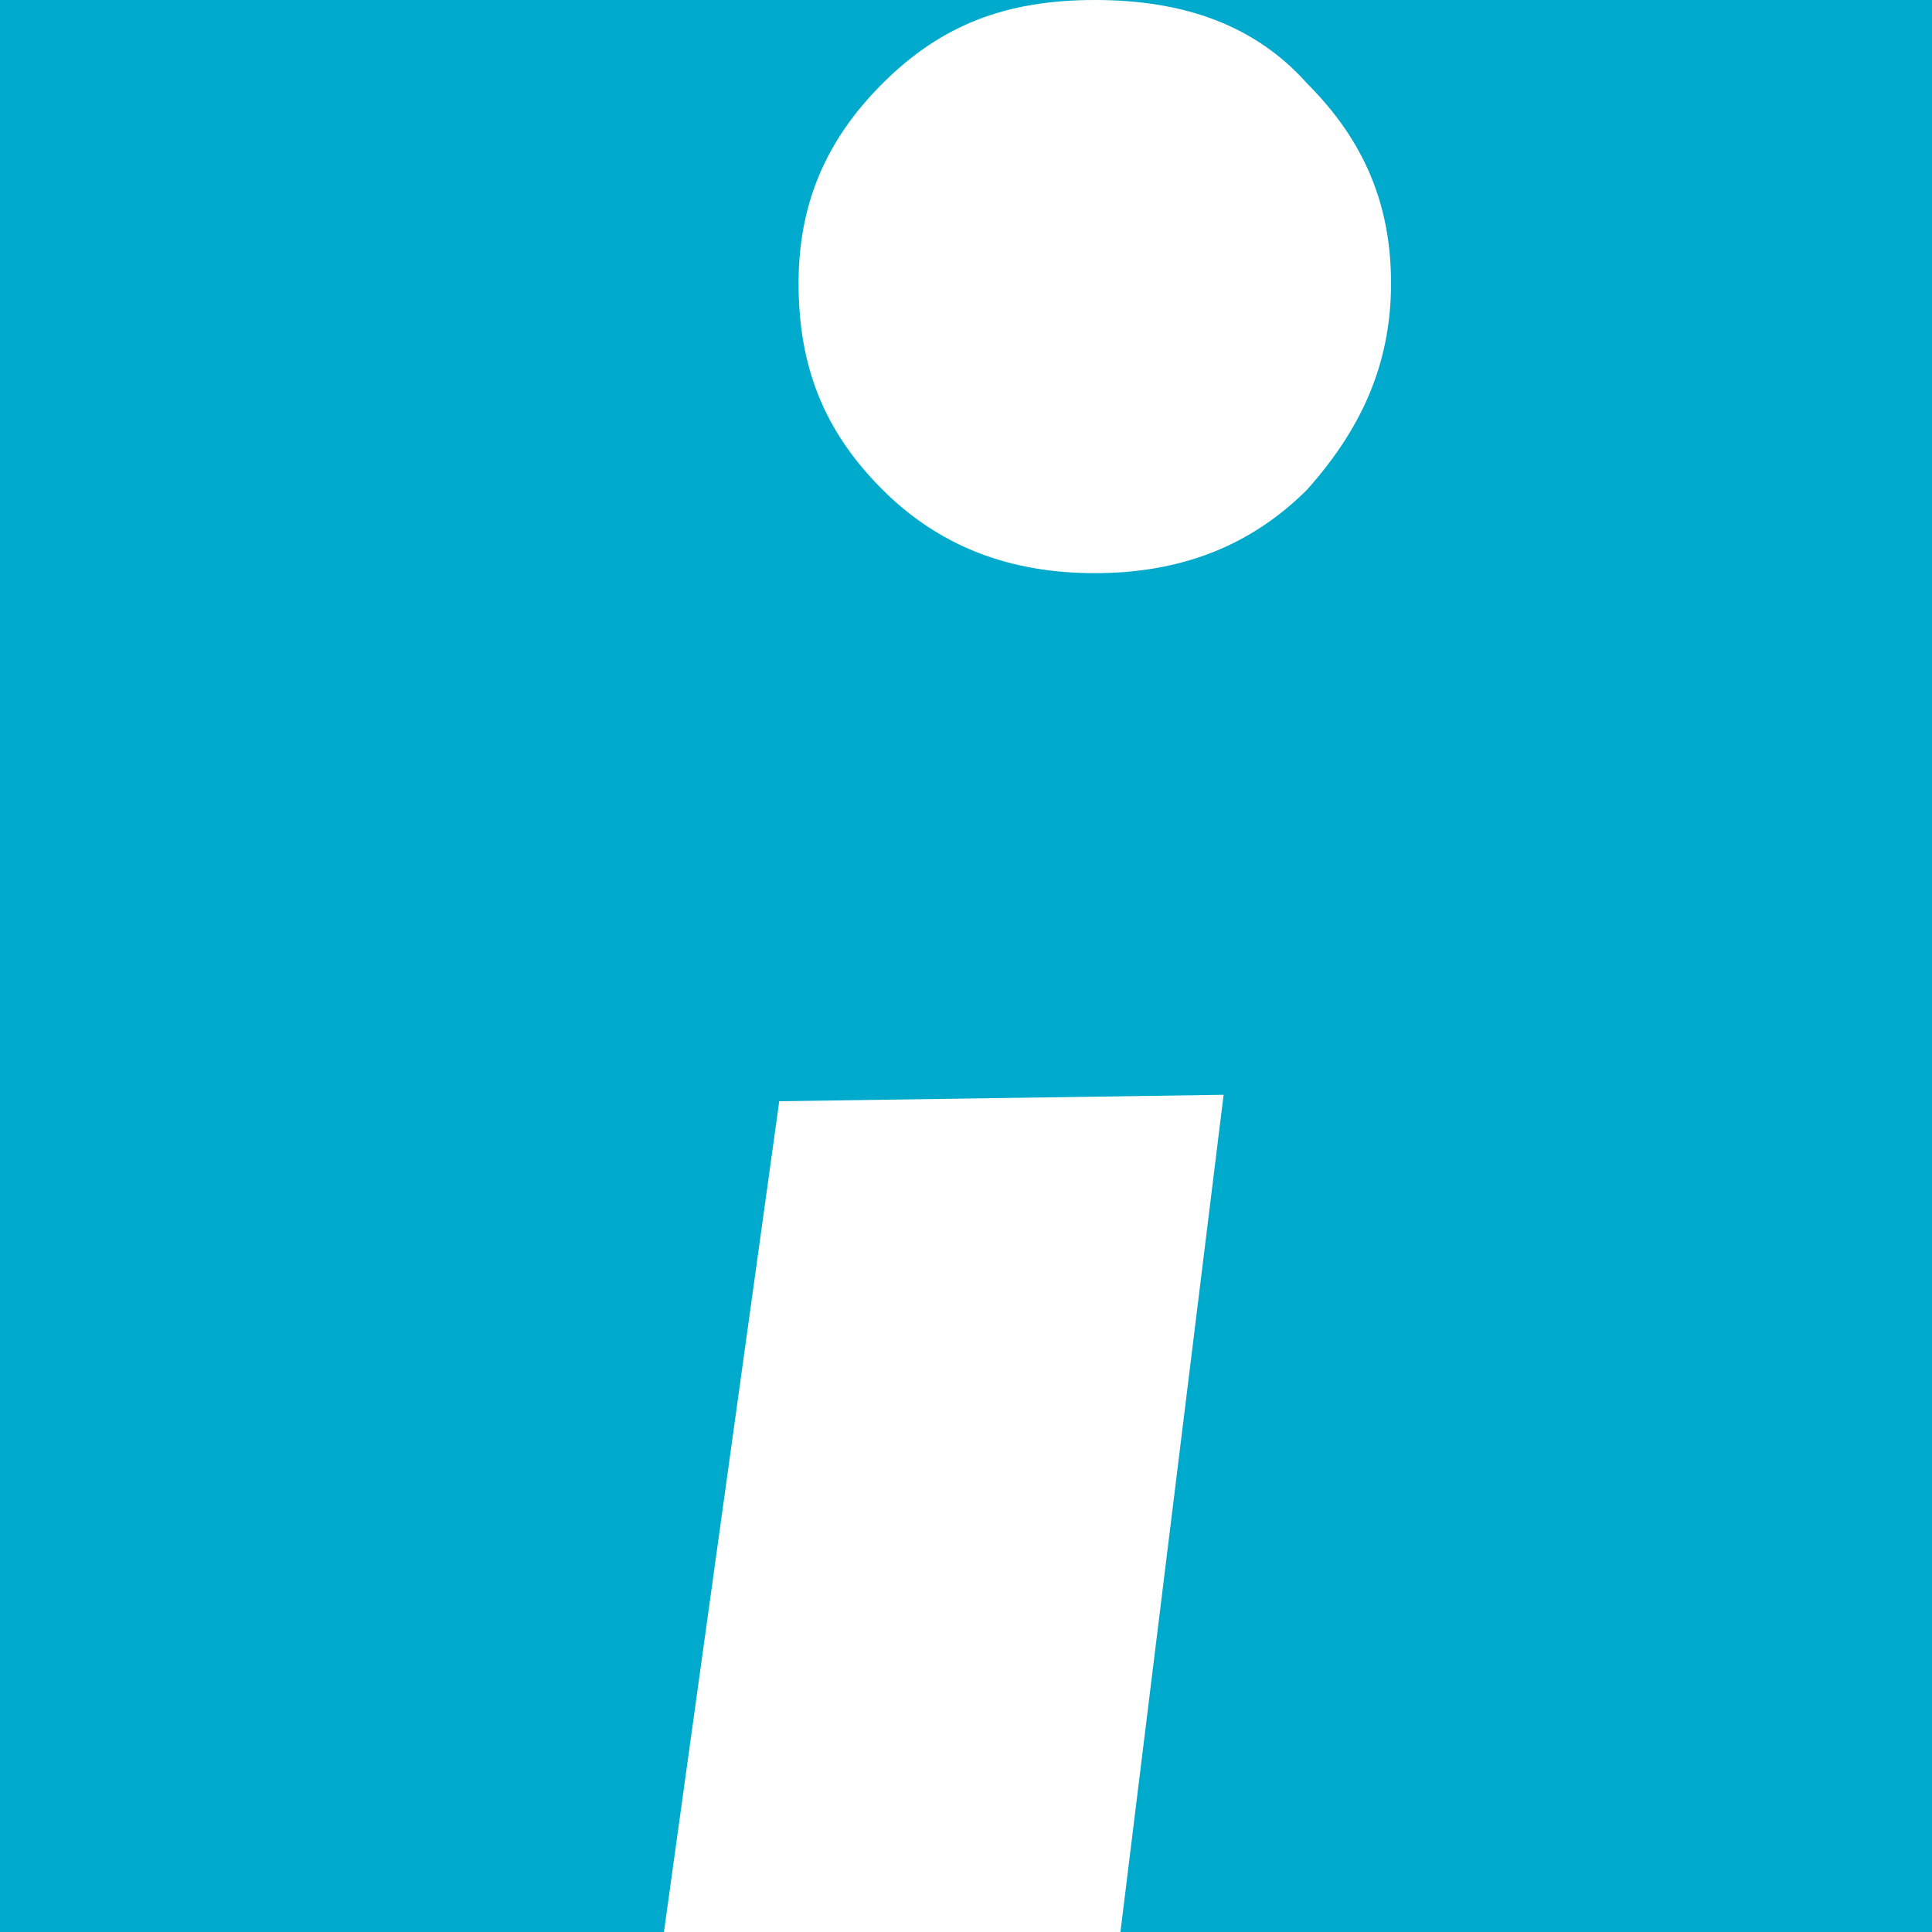 <?xml version="1.0" encoding="utf-8"?>
<!-- Generator: Adobe Illustrator 18.1.0, SVG Export Plug-In . SVG Version: 6.00 Build 0)  -->
<svg version="1.1"
	 id="svg2" xmlns:dc="http://purl.org/dc/elements/1.1/" xmlns:cc="http://creativecommons.org/ns#" xmlns:rdf="http://www.w3.org/1999/02/22-rdf-syntax-ns#" xmlns:svg="http://www.w3.org/2000/svg" xmlns:inkscape="http://www.inkscape.org/namespaces/inkscape"
	 xmlns="http://www.w3.org/2000/svg" xmlns:xlink="http://www.w3.org/1999/xlink" x="0px" y="0px" viewBox="-290 382 30 30"
	 enable-background="new -290 382 30 30" xml:space="preserve">
<path id="path4" inkscape:connector-curvature="0" fill="#00AACC" d="M-275.5,364.8c-17.4,0-31.5,14.1-31.5,31.5
	c0,15.2,10.8,27.9,25.2,30.9l3.9-28.1l6.9-0.1l-3.5,28.4c17.3-0.1,30.5-13.7,30.5-31.1C-244,378.9-258.1,364.8-275.5,364.8
	L-275.5,364.8z M-269.7,389.6c-0.9,0.9-2,1.3-3.3,1.3c-1.3,0-2.4-0.4-3.3-1.3c-0.9-0.9-1.3-1.9-1.3-3.2c0-1.2,0.4-2.2,1.3-3.1
	c0.9-0.9,1.9-1.3,3.3-1.3c1.4,0,2.5,0.4,3.3,1.3c0.9,0.9,1.3,1.9,1.3,3.1C-268.4,387.7-268.9,388.7-269.7,389.6L-269.7,389.6z"/>
</svg>
